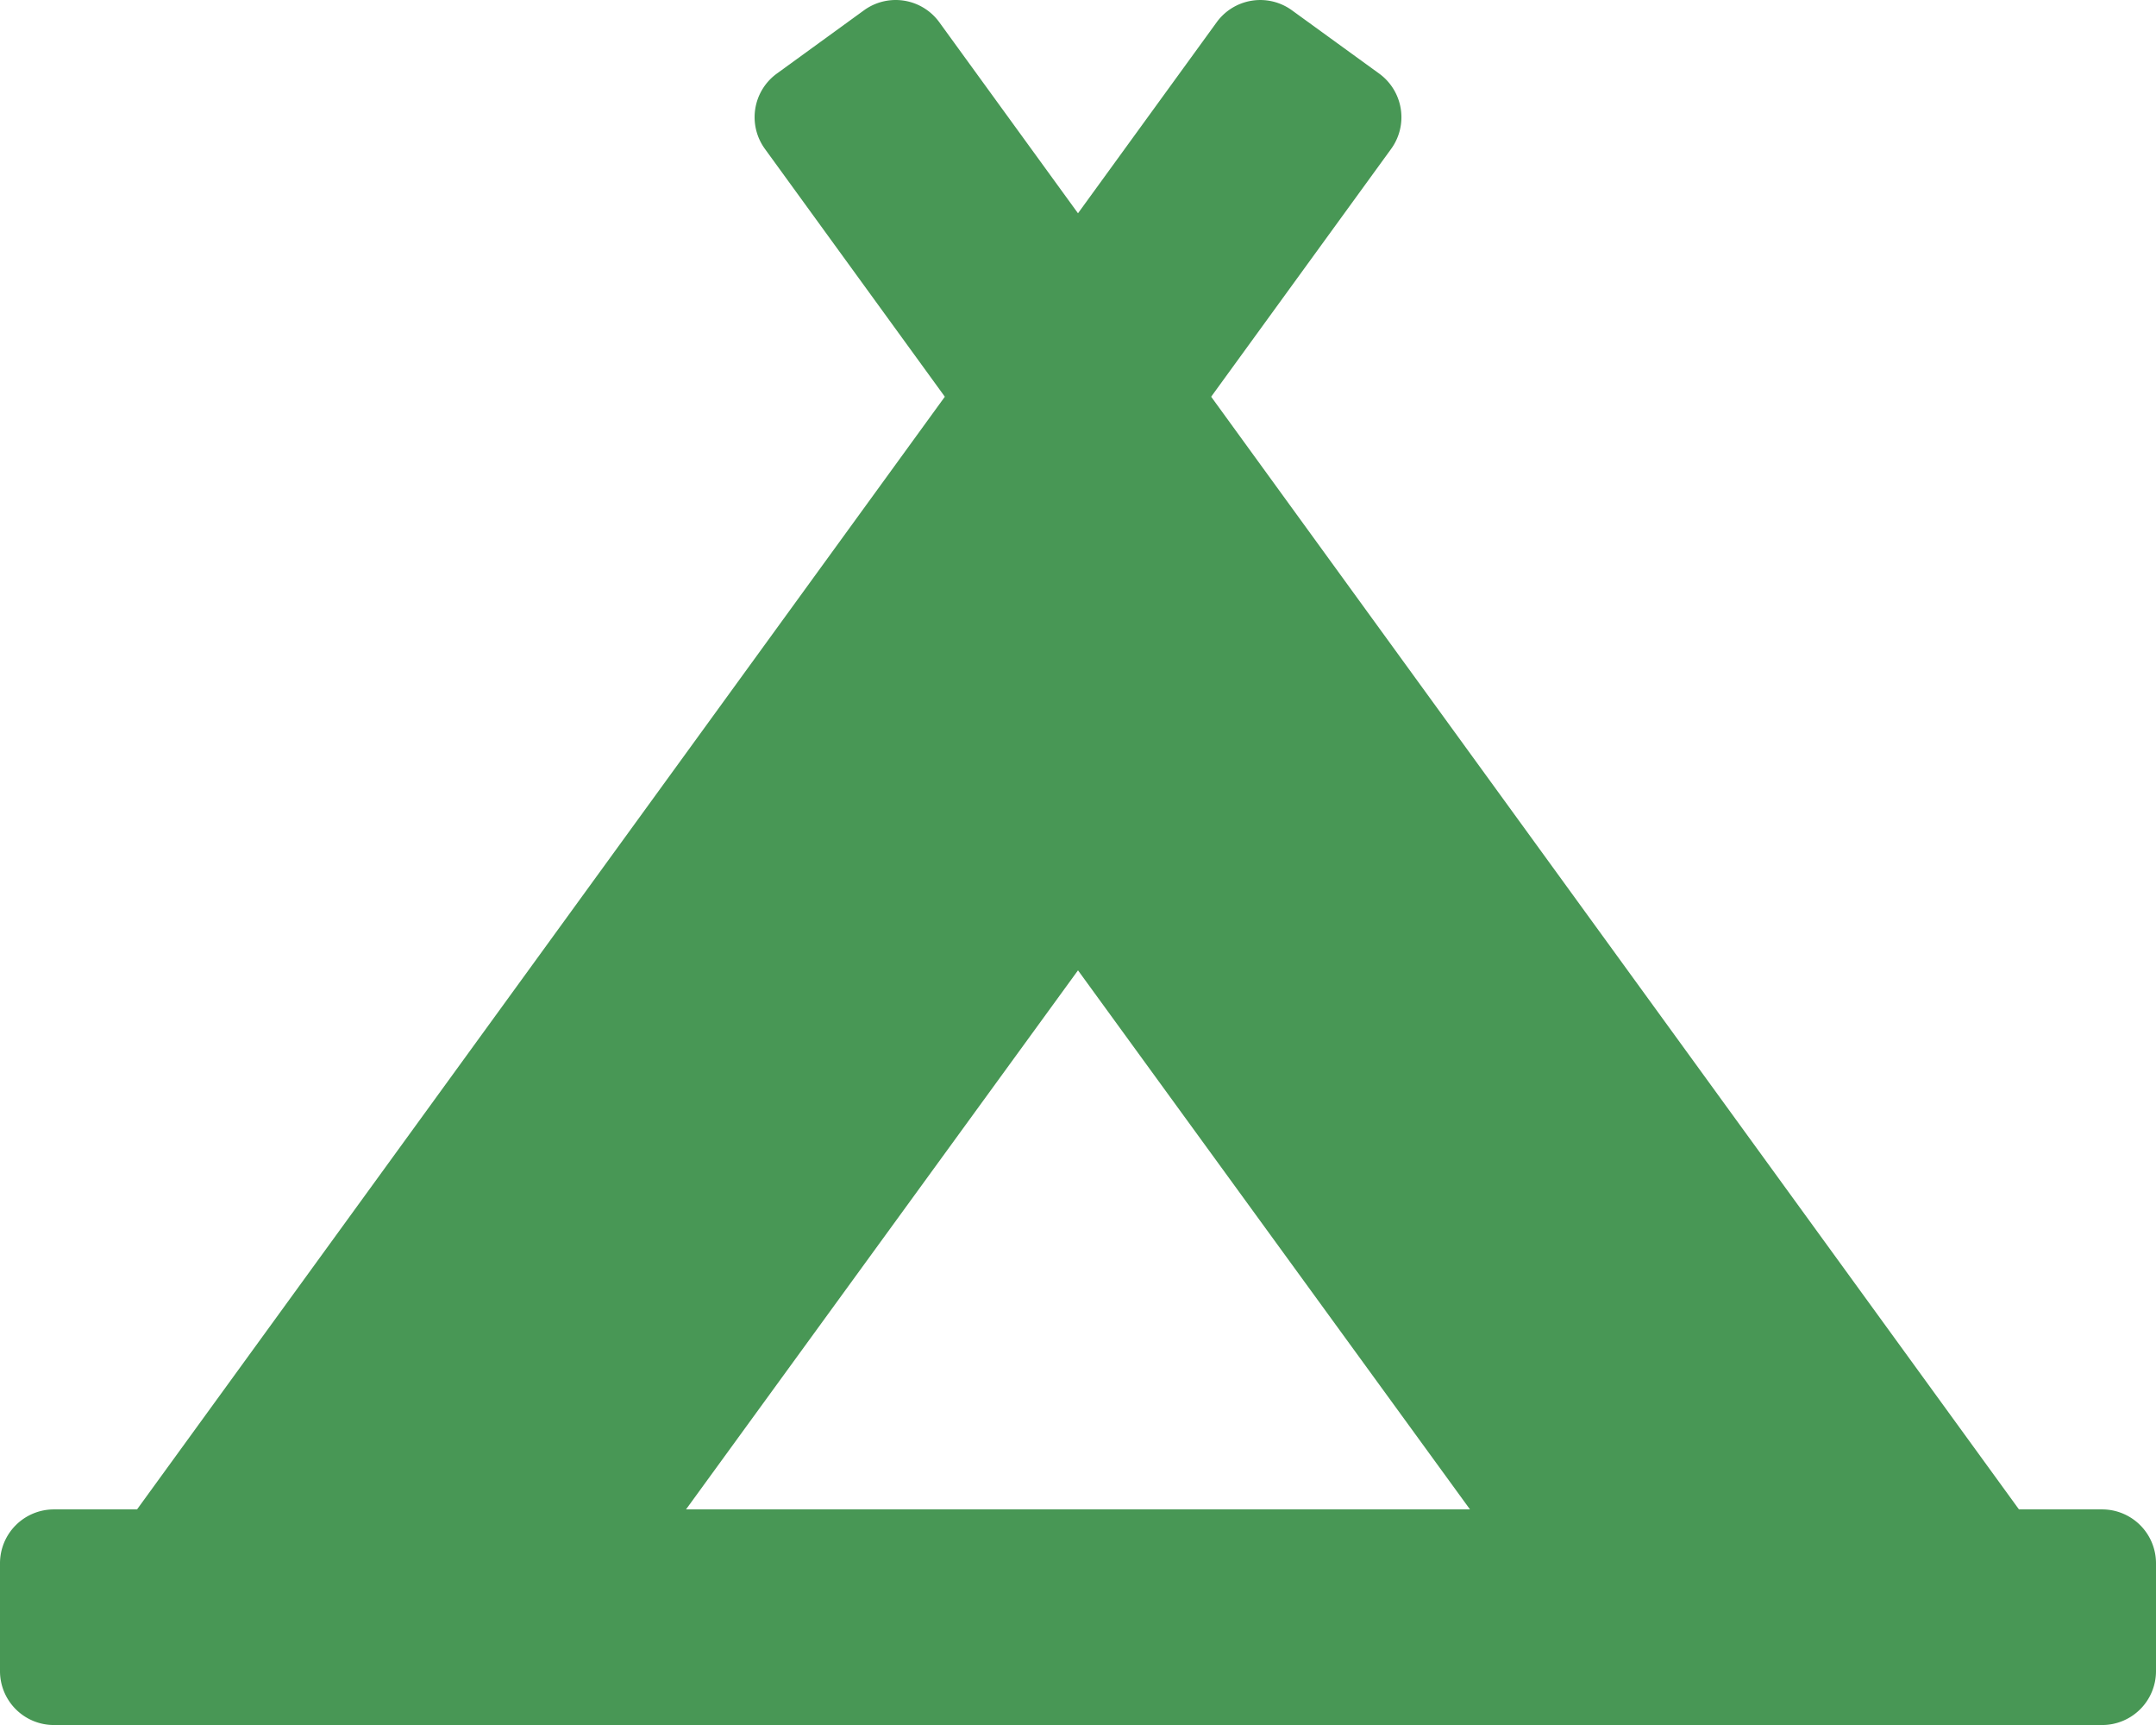 <svg xmlns="http://www.w3.org/2000/svg" xmlns:xlink="http://www.w3.org/1999/xlink" width="170" height="136" viewBox="0 0 170 136">
  <defs>
    <clipPath id="clip-LOGO_ICON">
      <rect width="170" height="136"/>
    </clipPath>
  </defs>
  <g id="LOGO_ICON" data-name="LOGO ICON" clip-path="url(#clip-LOGO_ICON)">
    <g id="Icon">
      <path id="campground-solid" d="M165.75,119h-6.556L95.5,31.276,109.69,11.739a4.251,4.251,0,0,0-.94-5.937L101.87.811a4.249,4.249,0,0,0-5.937.943L85,16.813,74.064,1.752A4.251,4.251,0,0,0,68.127.809L61.253,5.8a4.249,4.249,0,0,0-.94,5.937L74.5,31.276,10.806,119H4.25A4.249,4.249,0,0,0,0,123.249v8.5A4.249,4.249,0,0,0,4.25,136h161.5a4.249,4.249,0,0,0,4.25-4.25v-8.5A4.249,4.249,0,0,0,165.75,119ZM85,76.5,115.908,119H54.092Z" transform="translate(0 0.002)" fill="#489755"/>
    </g>
  </g>
</svg>
